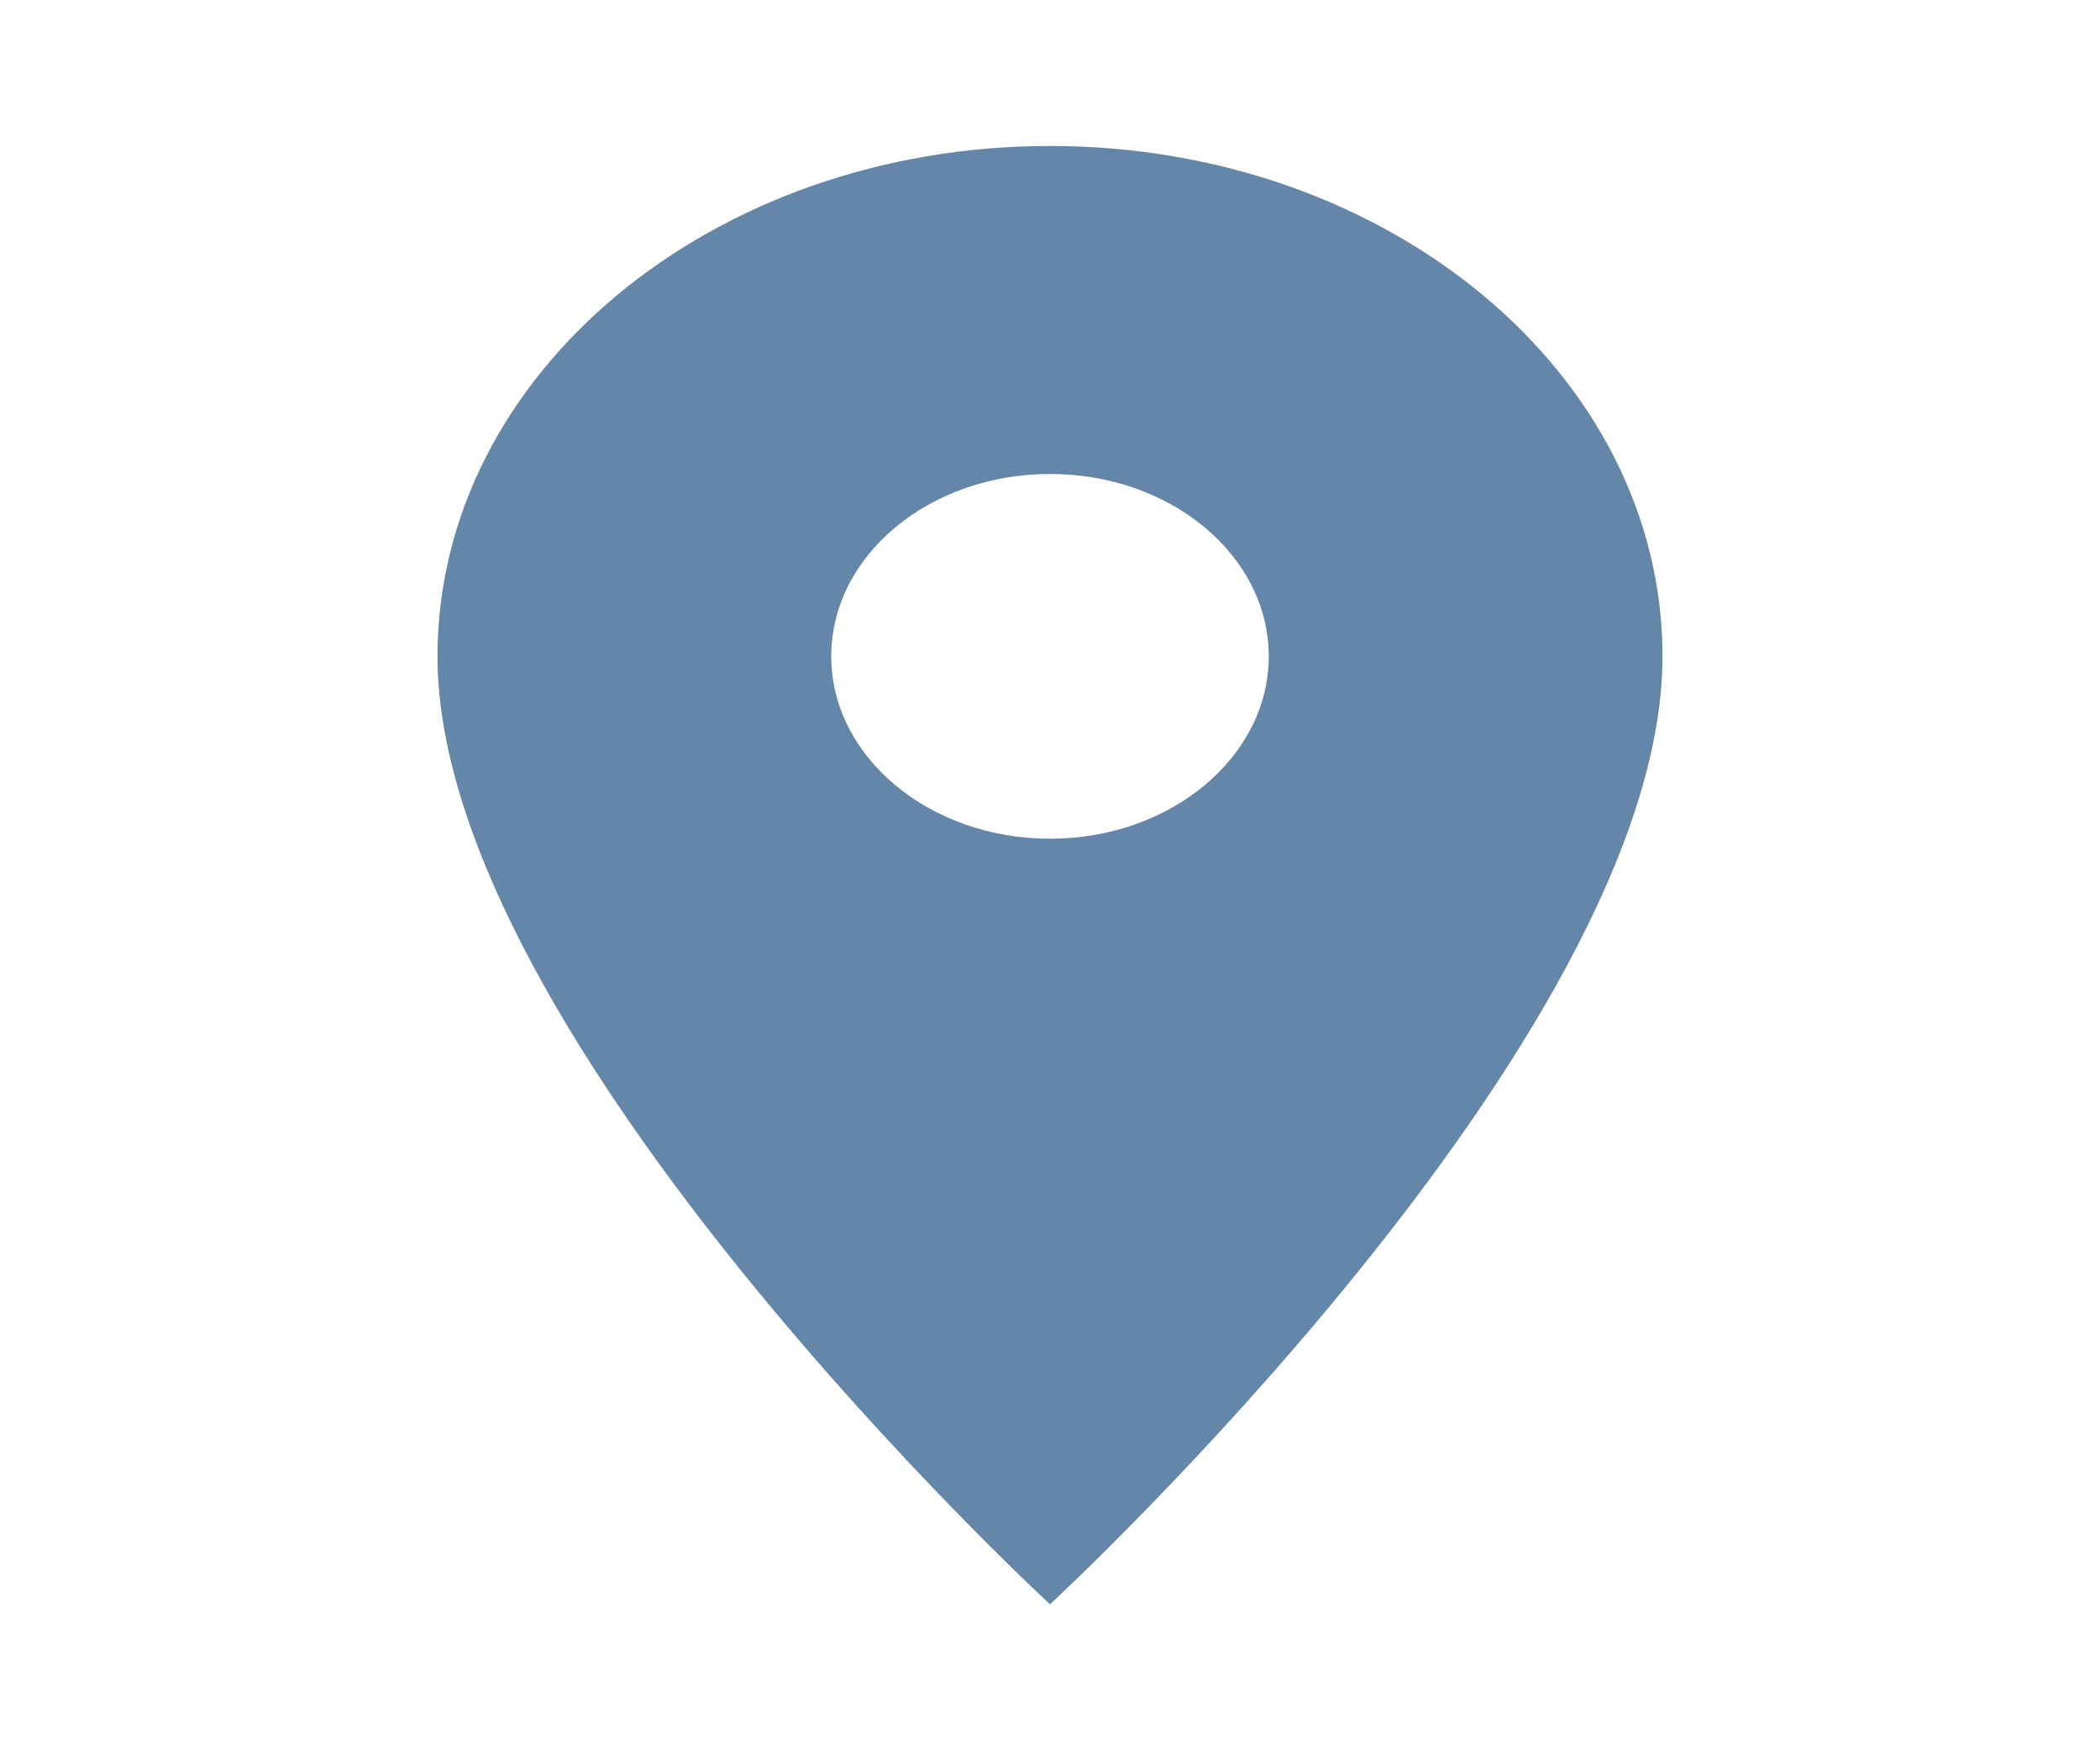 <svg width="6" height="5" viewBox="0 0 6 5" fill="none" xmlns="http://www.w3.org/2000/svg">
<path d="M3 0.417C2.033 0.417 1.25 1.069 1.25 1.875C1.25 2.969 3 4.583 3 4.583C3 4.583 4.75 2.969 4.75 1.875C4.75 1.069 3.967 0.417 3 0.417ZM3 2.396C2.655 2.396 2.375 2.162 2.375 1.875C2.375 1.587 2.655 1.354 3 1.354C3.345 1.354 3.625 1.587 3.625 1.875C3.625 2.162 3.345 2.396 3 2.396Z" fill="#6486A9"/>
</svg>
